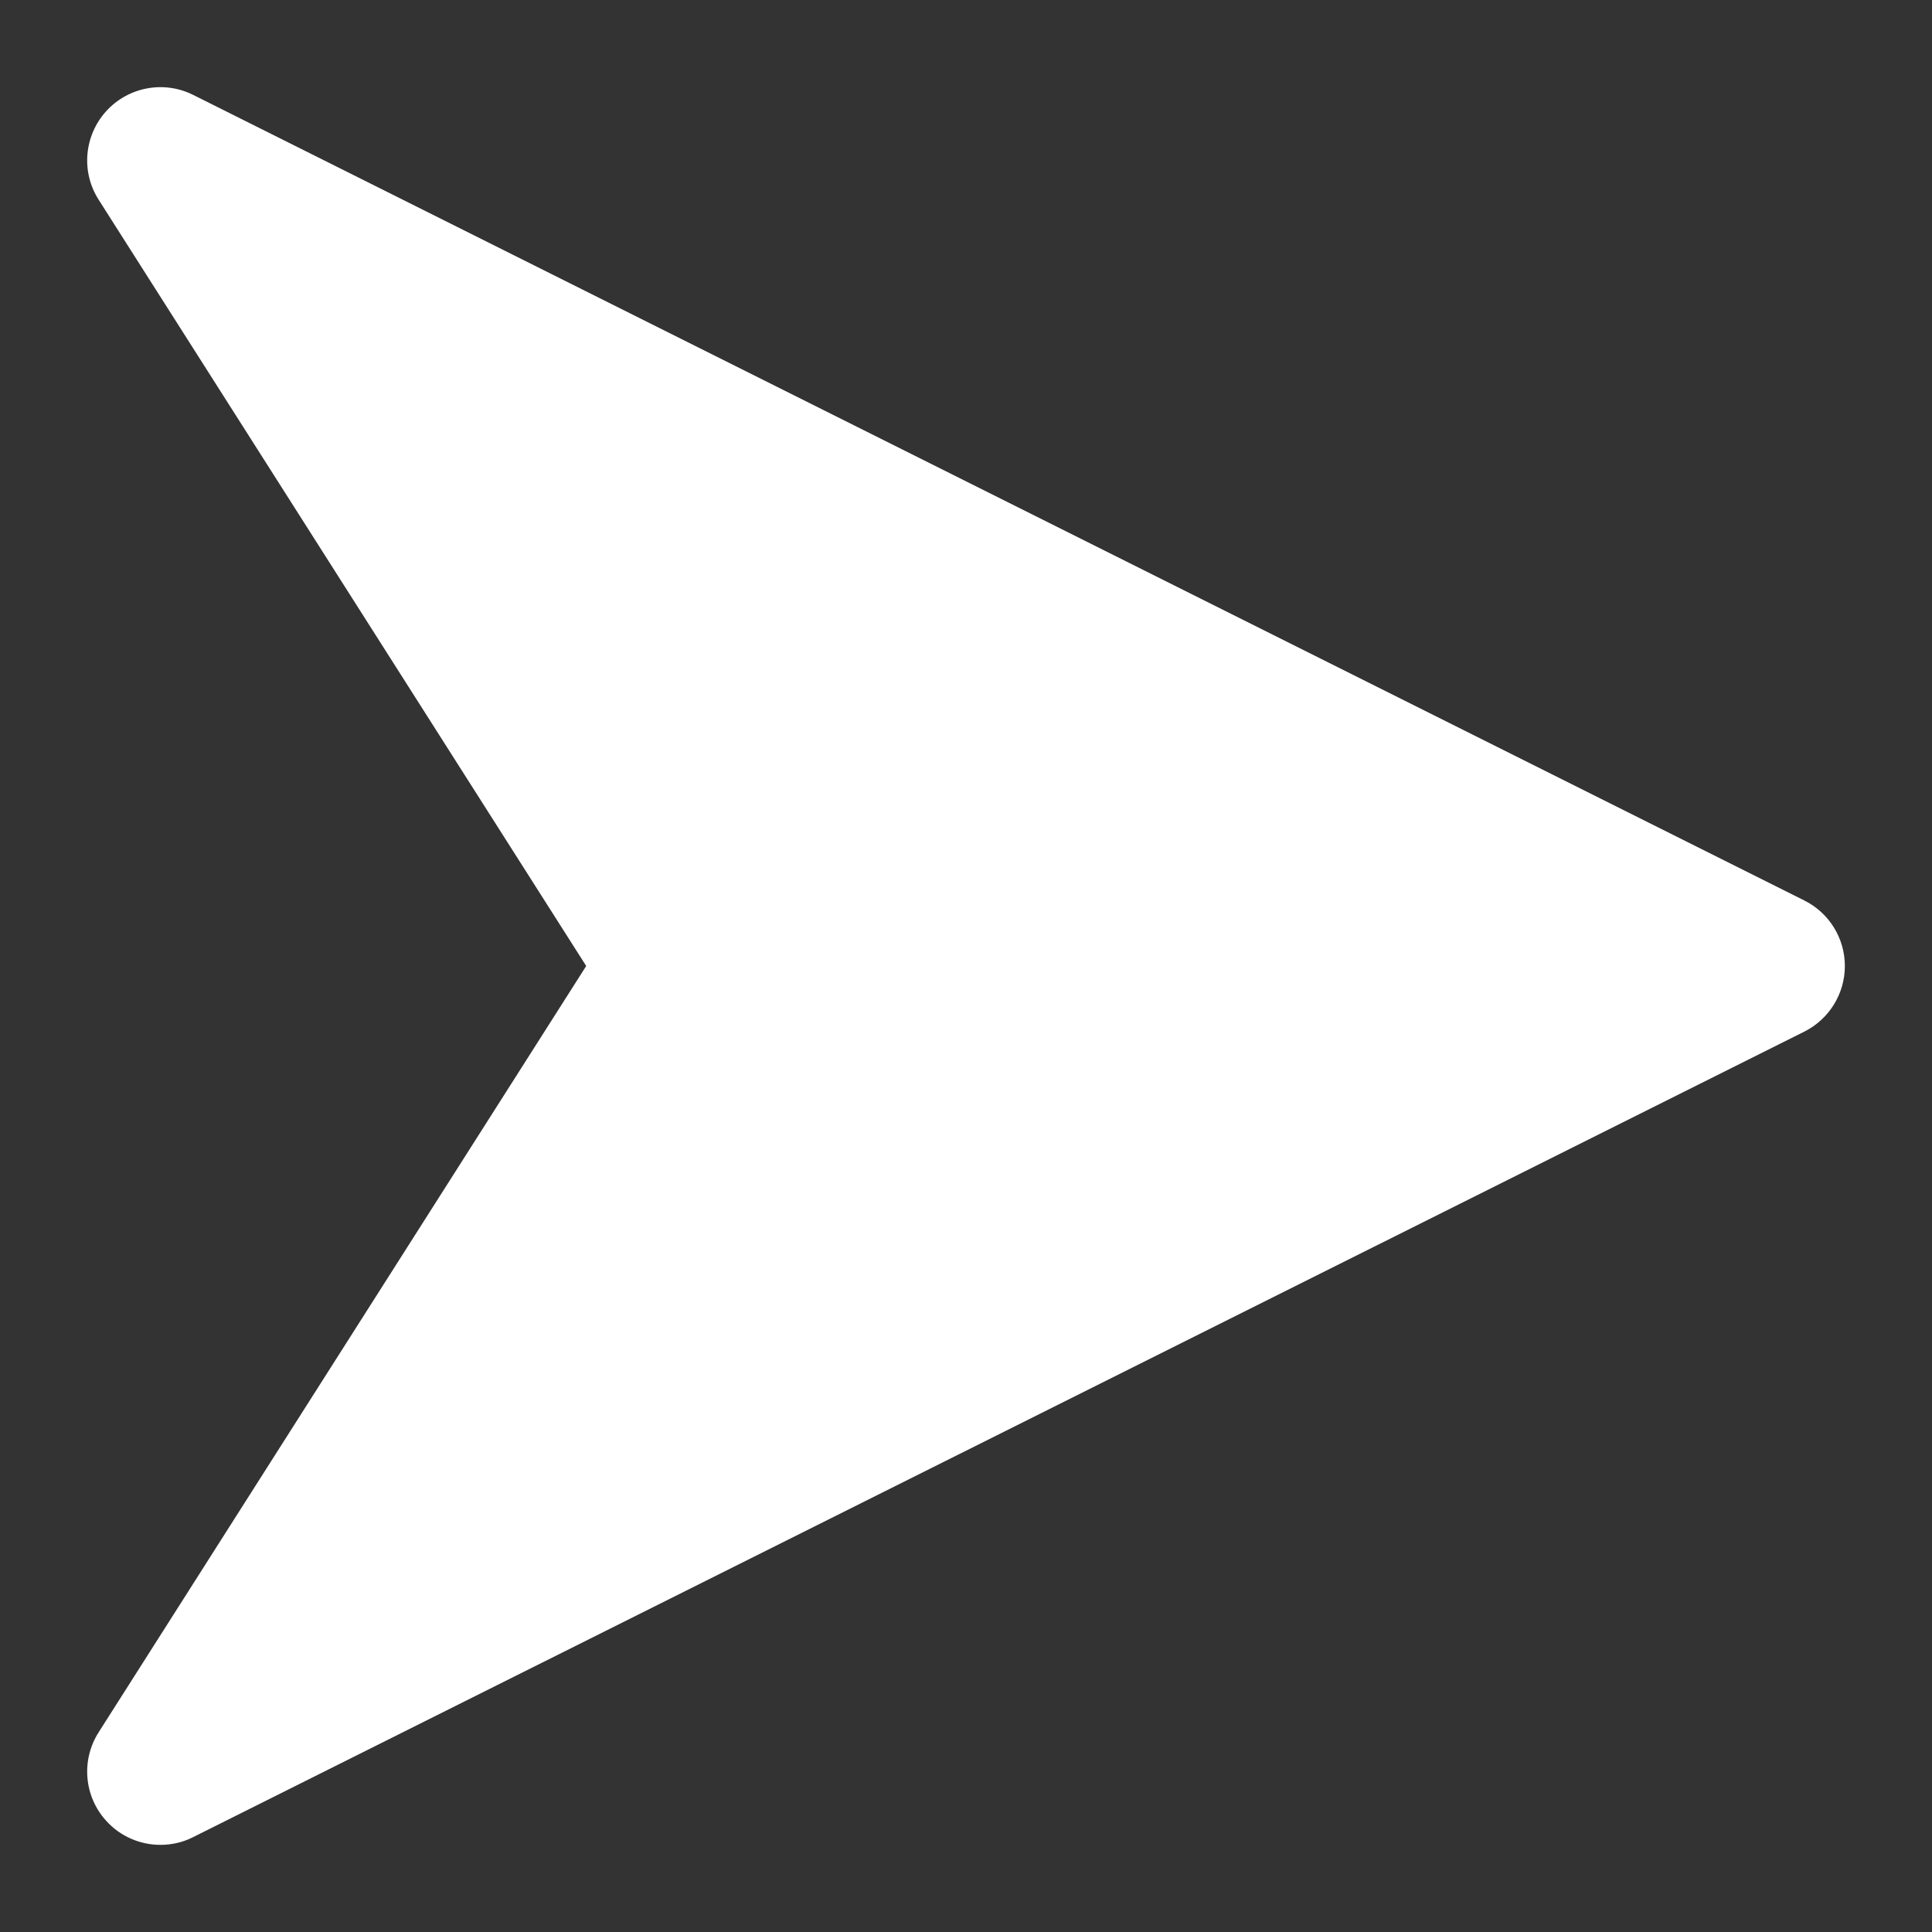 <svg width="19" height="19" viewBox="0 0 19 19" fill="none" xmlns="http://www.w3.org/2000/svg">
<rect x="0" y="0" width="19" height="19" fill="#333333" stroke="none"/>
<path d="M17.745 8.856L1.899 0.933C1.611 0.789 1.261 0.854 1.043 1.095C0.826 1.336 0.796 1.691 0.97 1.964L5.765 9.5L0.97 17.036C0.796 17.31 0.826 17.665 1.043 17.905C1.183 18.061 1.379 18.143 1.577 18.143C1.687 18.143 1.797 18.119 1.899 18.067L17.745 10.145C17.989 10.022 18.143 9.773 18.143 9.5C18.143 9.227 17.989 8.978 17.745 8.856Z" fill="white"/>
</svg>
